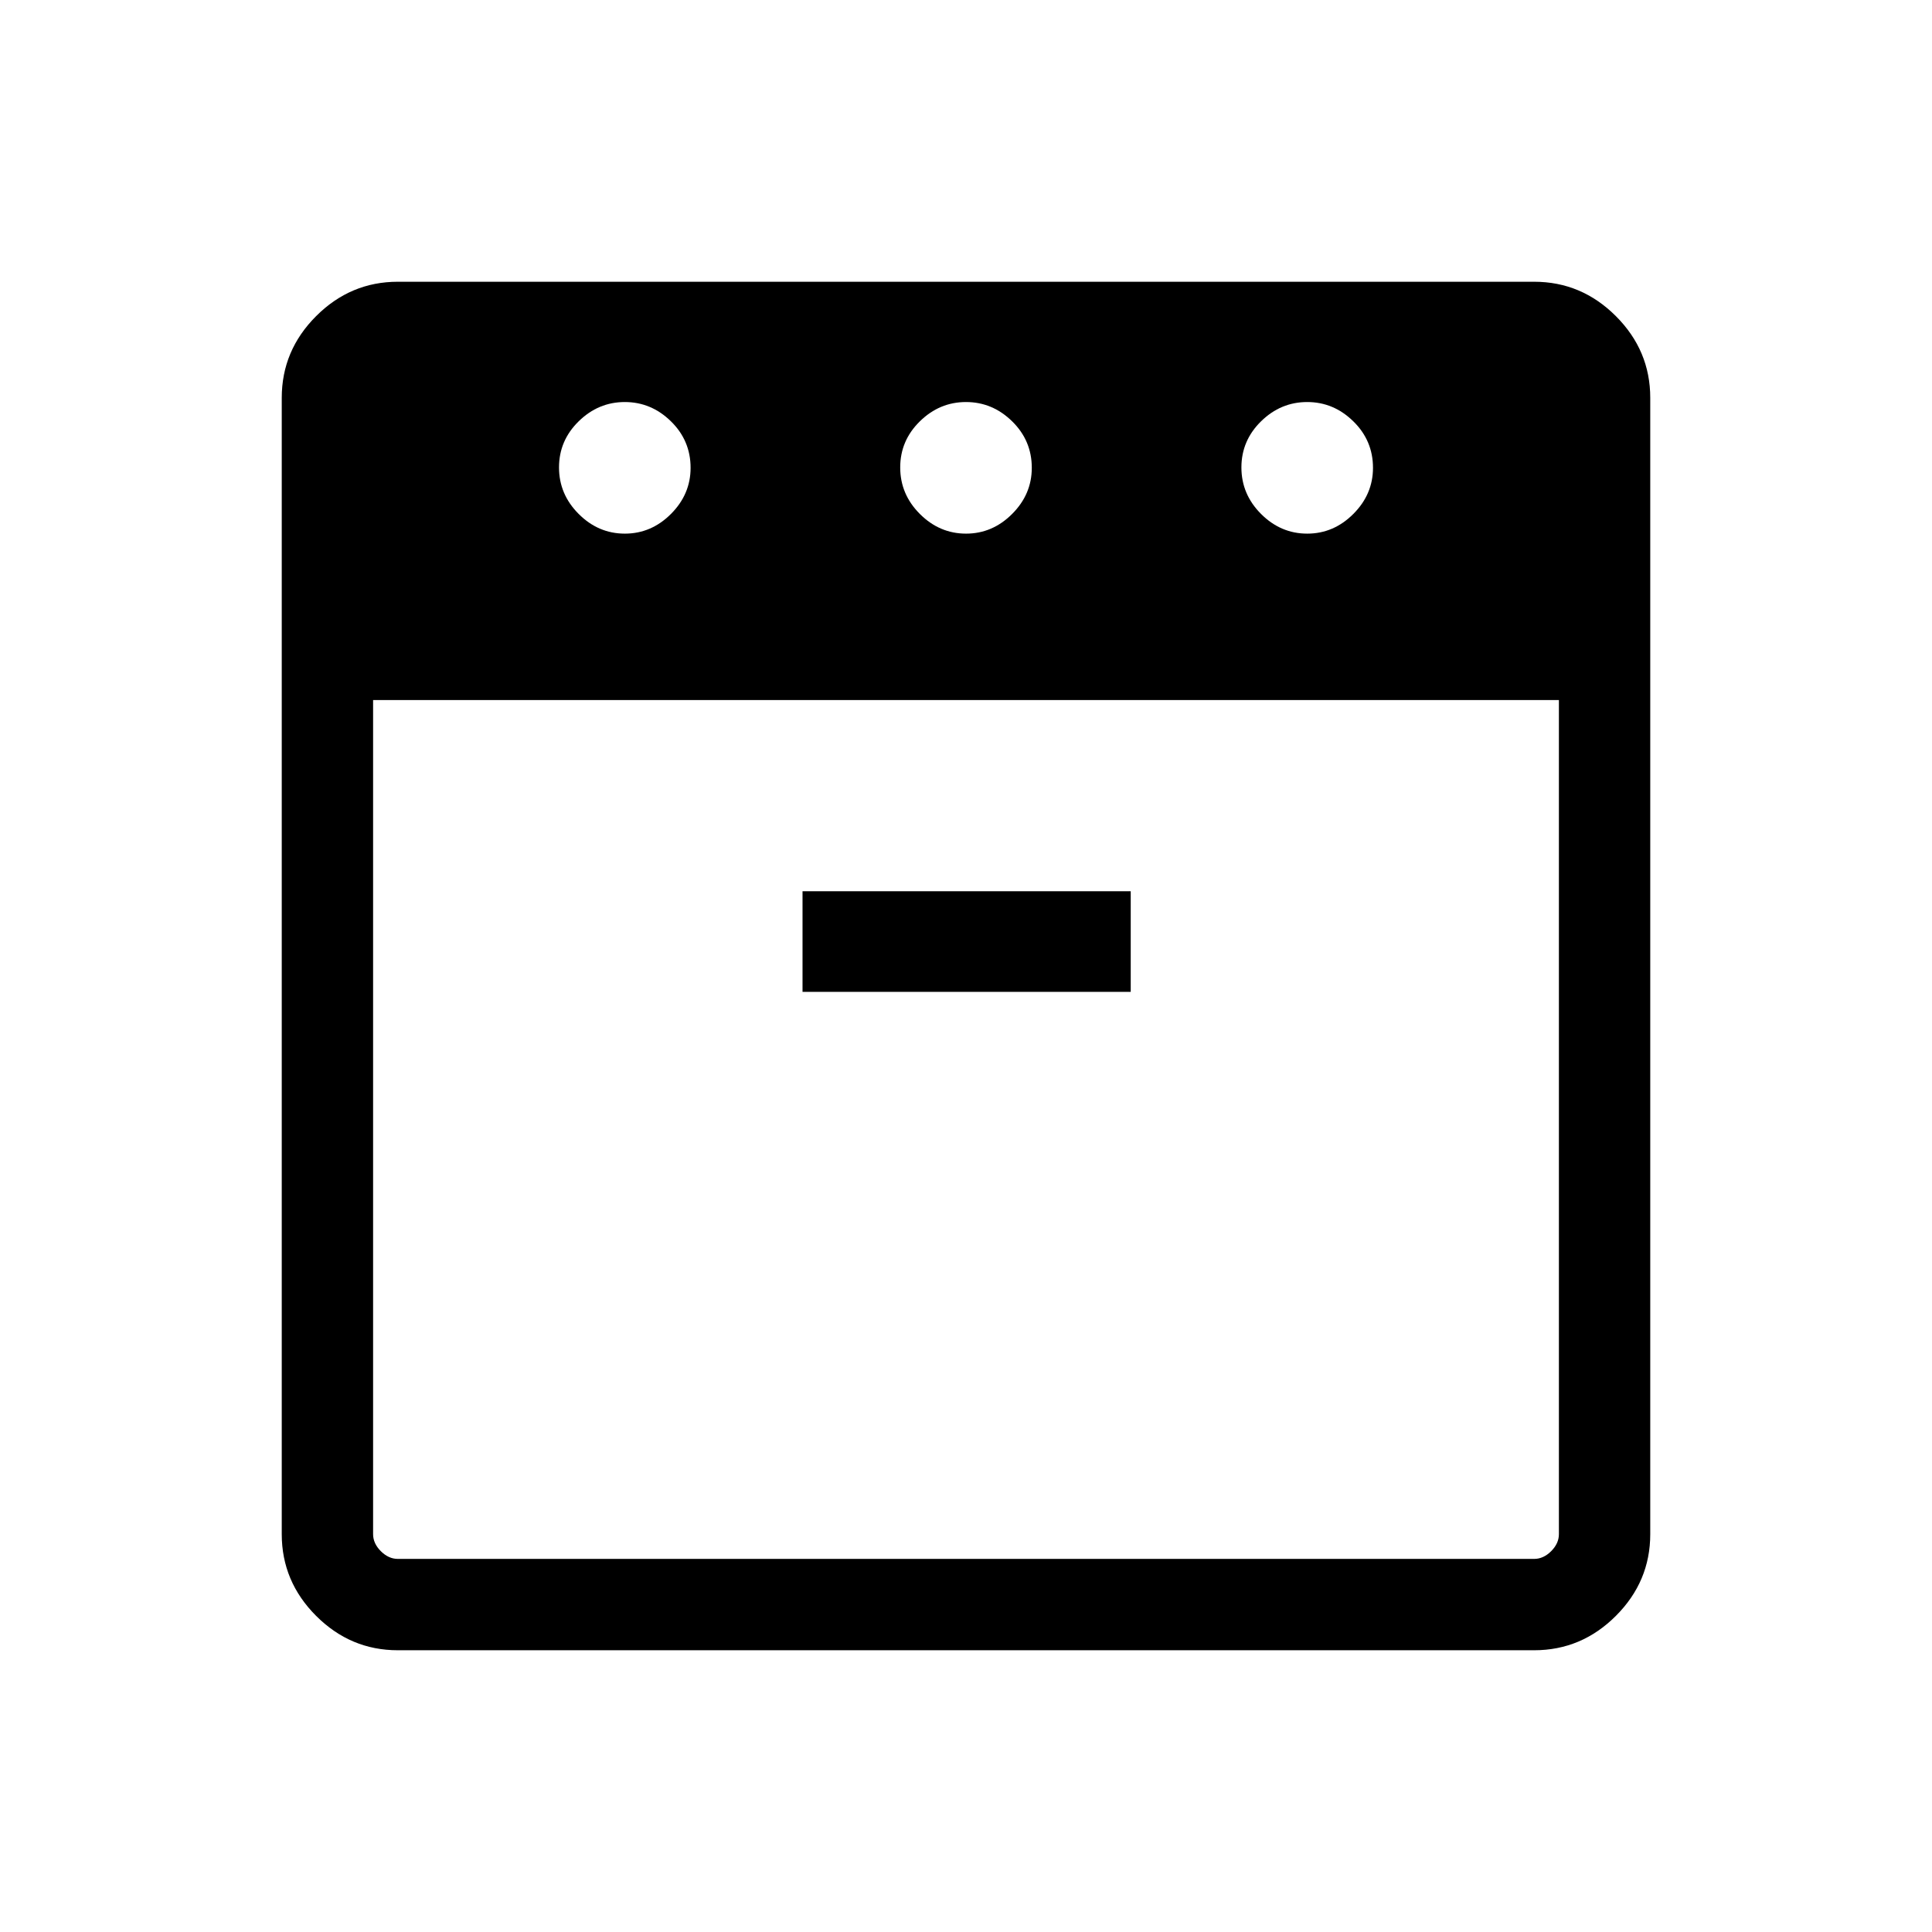 <svg xmlns="http://www.w3.org/2000/svg" height="48" viewBox="0 -960 960 960" width="48"><path d="M649.54-694.84q13.15 0 22.92-9.78 9.77-9.77 9.77-22.92 0-13.54-9.78-23.11-9.77-9.58-22.92-9.58-13.15 0-22.92 9.58-9.76 9.57-9.76 22.92 0 13.35 9.77 23.12 9.78 9.77 22.92 9.77Zm-169.53 0q13.14 0 22.91-9.78 9.77-9.77 9.77-22.92 0-13.54-9.77-23.11-9.78-9.58-22.93-9.58-13.14 0-22.91 9.58-9.77 9.57-9.77 22.92 0 13.35 9.77 23.12 9.78 9.77 22.93 9.77Zm-169.54 0q13.15 0 22.92-9.78 9.76-9.77 9.76-22.92 0-13.54-9.77-23.11-9.78-9.58-22.92-9.58-13.15 0-22.92 9.58-9.77 9.57-9.77 22.92 0 13.35 9.78 23.12 9.77 9.77 22.92 9.77Zm-125.08 82.69v414.46q0 4.61 3.84 8.46 3.85 3.84 8.46 3.84h564.62q4.61 0 8.46-3.84 3.84-3.85 3.84-8.46v-414.46H185.39Zm213.38 145h163.08v-50H398.77v50ZM197.69-140q-23.53 0-40.61-17.08T140-197.69v-564.62q0-23.53 17.08-40.61T197.69-820h564.62q23.53 0 40.61 17.08T820-762.31v564.62q0 23.53-17.08 40.61T762.31-140H197.69ZM480-612.15Zm0 0Z"/></svg>